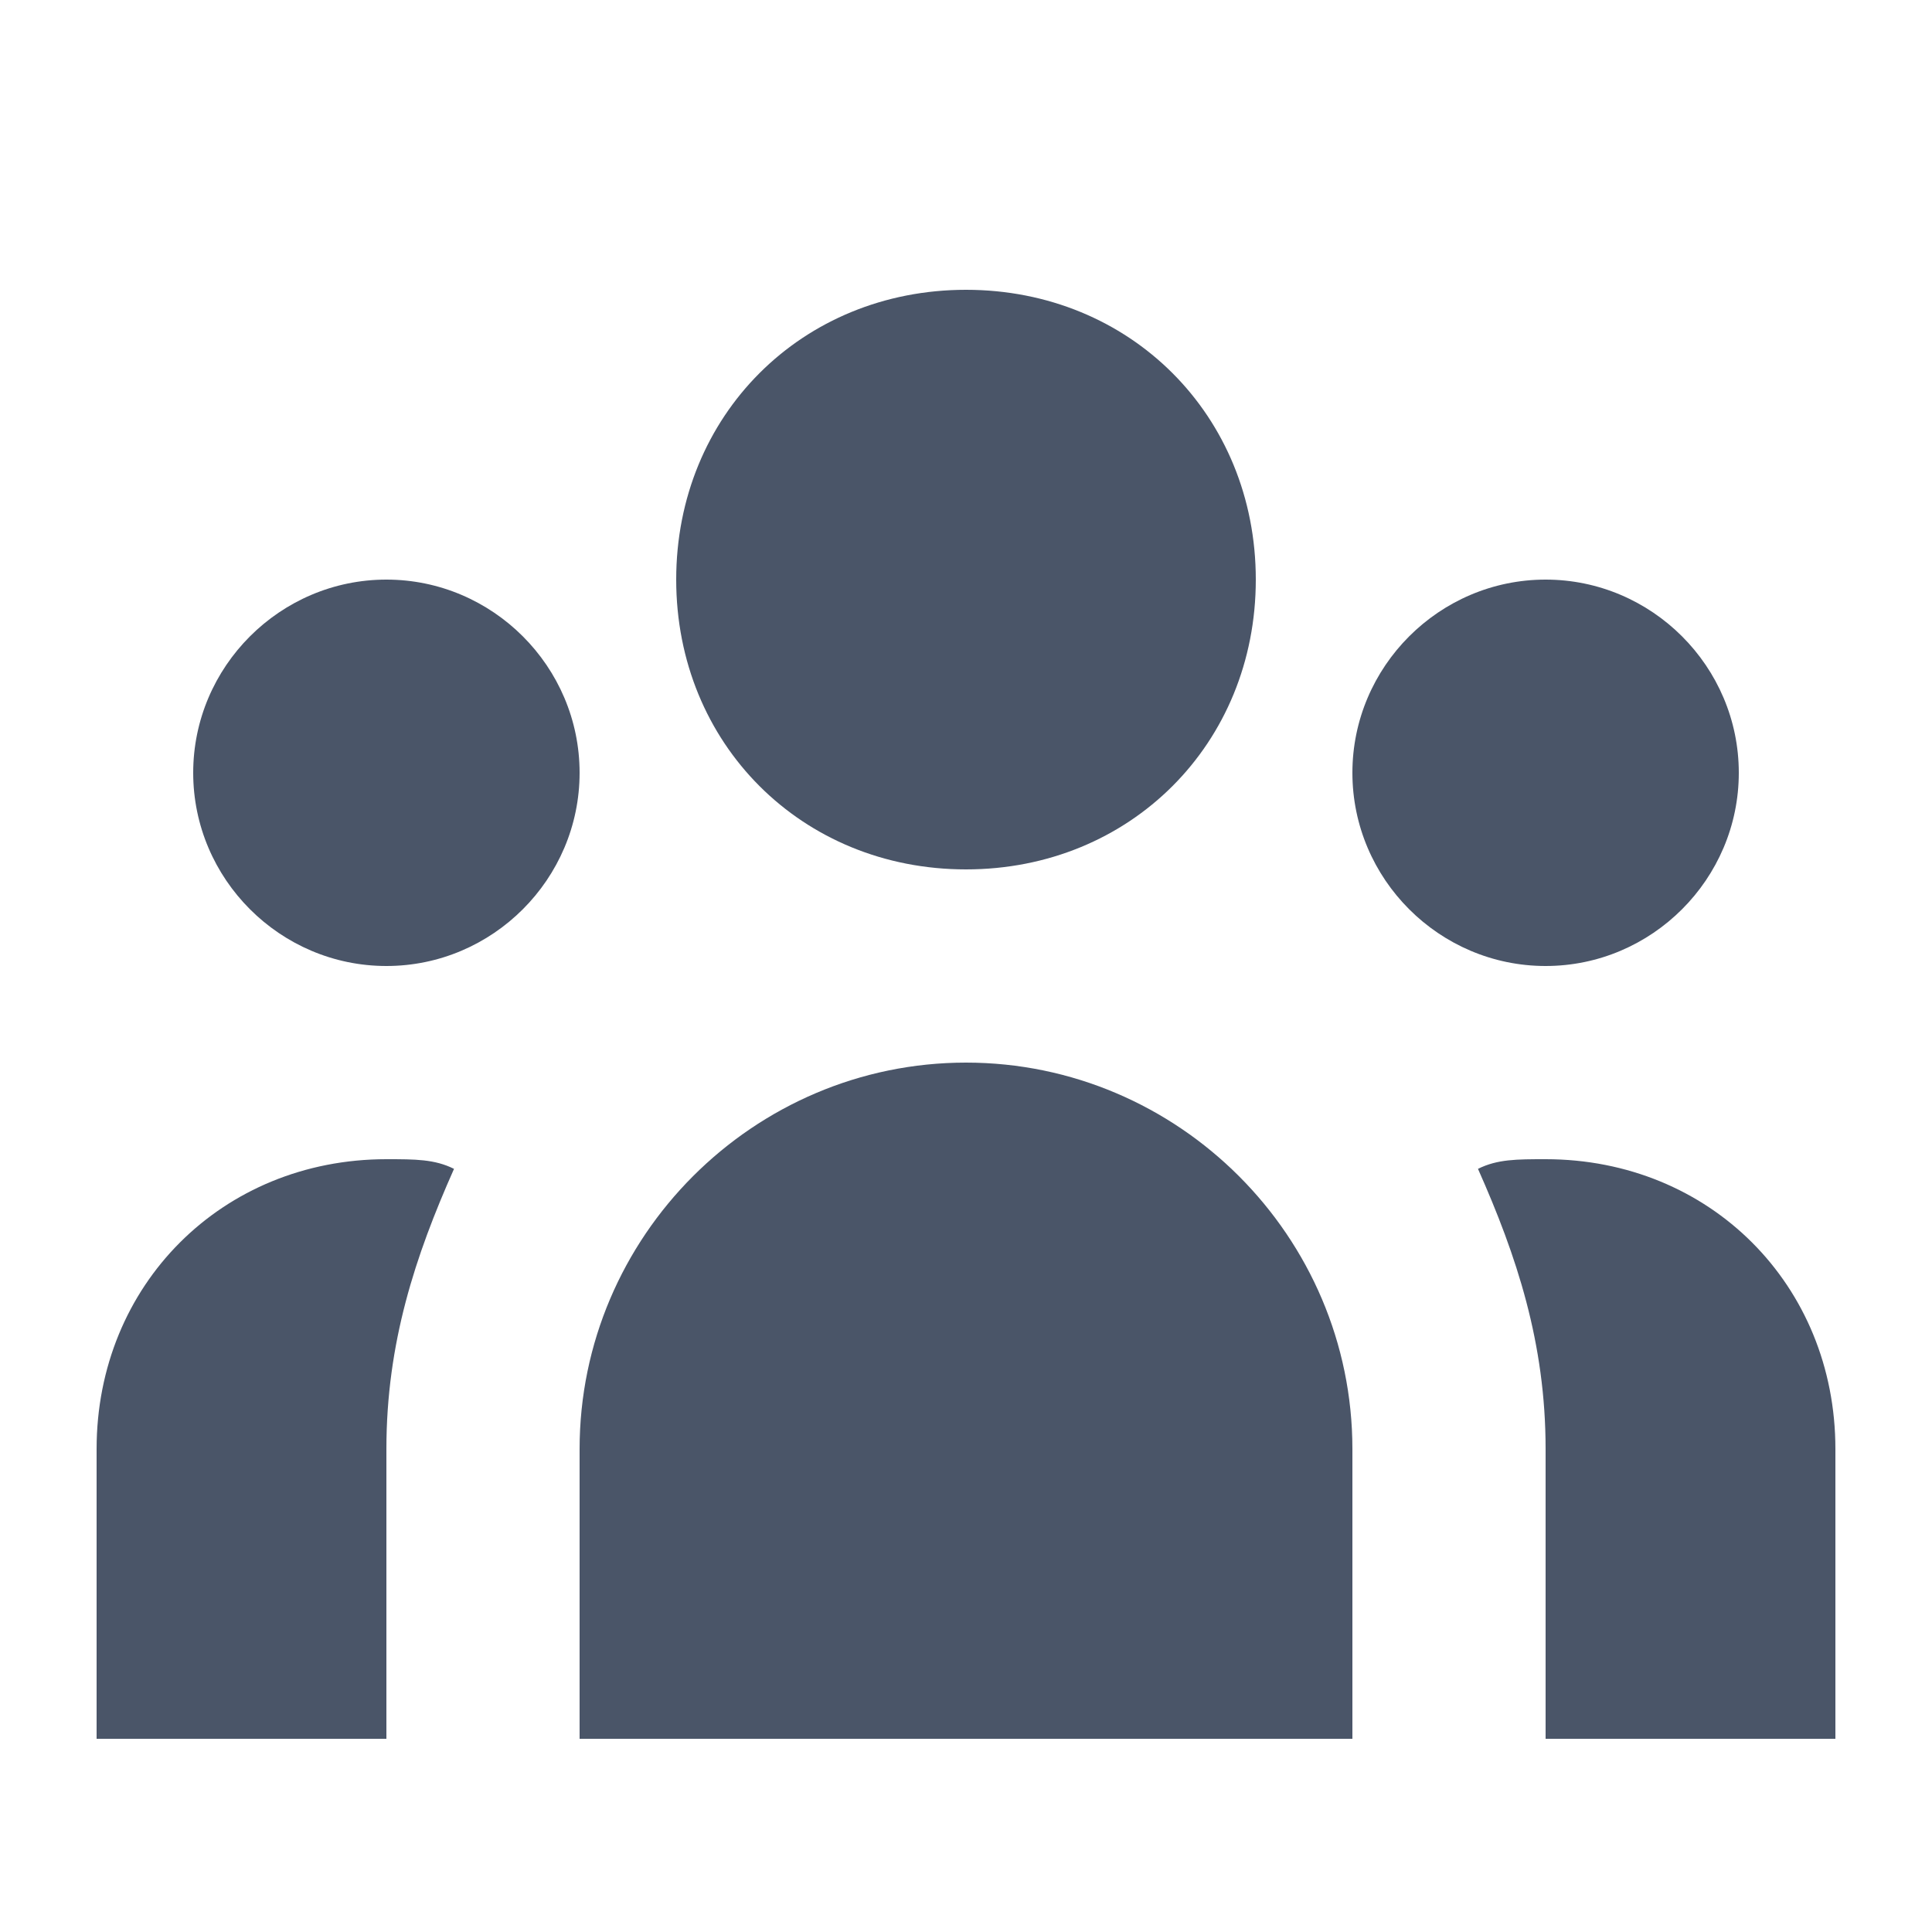 <?xml version="1.0" encoding="utf-8"?>
<!-- Generator: Adobe Illustrator 24.1.3, SVG Export Plug-In . SVG Version: 6.00 Build 0)  -->
<svg version="1.1" id="Layer_1" xmlns="http://www.w3.org/2000/svg" xmlns:xlink="http://www.w3.org/1999/xlink" x="0px" y="0px"
	 viewBox="0 0 20 20" style="enable-background:new 0 0 20 20;" xml:space="preserve">
<style type="text/css">
	.st0{fill:#4A5568;}
</style>
<path class="st0" d="M13,6c0,1.7-1.3,3-3,3C8.3,9,7,7.7,7,6s1.3-3,3-3C11.7,3,13,4.3,13,6z"/>
<path class="st0" d="M18,8c0,1.1-0.9,2-2,2s-2-0.9-2-2s0.9-2,2-2S18,6.9,18,8z"/>
<path class="st0" d="M14,15c0-2.2-1.8-4-4-4c-2.2,0-4,1.8-4,4v3h8V15z"/>
<path class="st0" d="M6,8c0,1.1-0.9,2-2,2S2,9.1,2,8s0.9-2,2-2S6,6.9,6,8z"/>
<path class="st0" d="M16,18v-3c0-1.1-0.3-2-0.7-2.9C15.5,12,15.7,12,16,12c1.7,0,3,1.3,3,3v3H16z"/>
<path class="st0" d="M4.7,12.1C4.3,13,4,13.9,4,15v3H1v-3c0-1.7,1.3-3,3-3C4.3,12,4.5,12,4.7,12.1z"/>
</svg>
